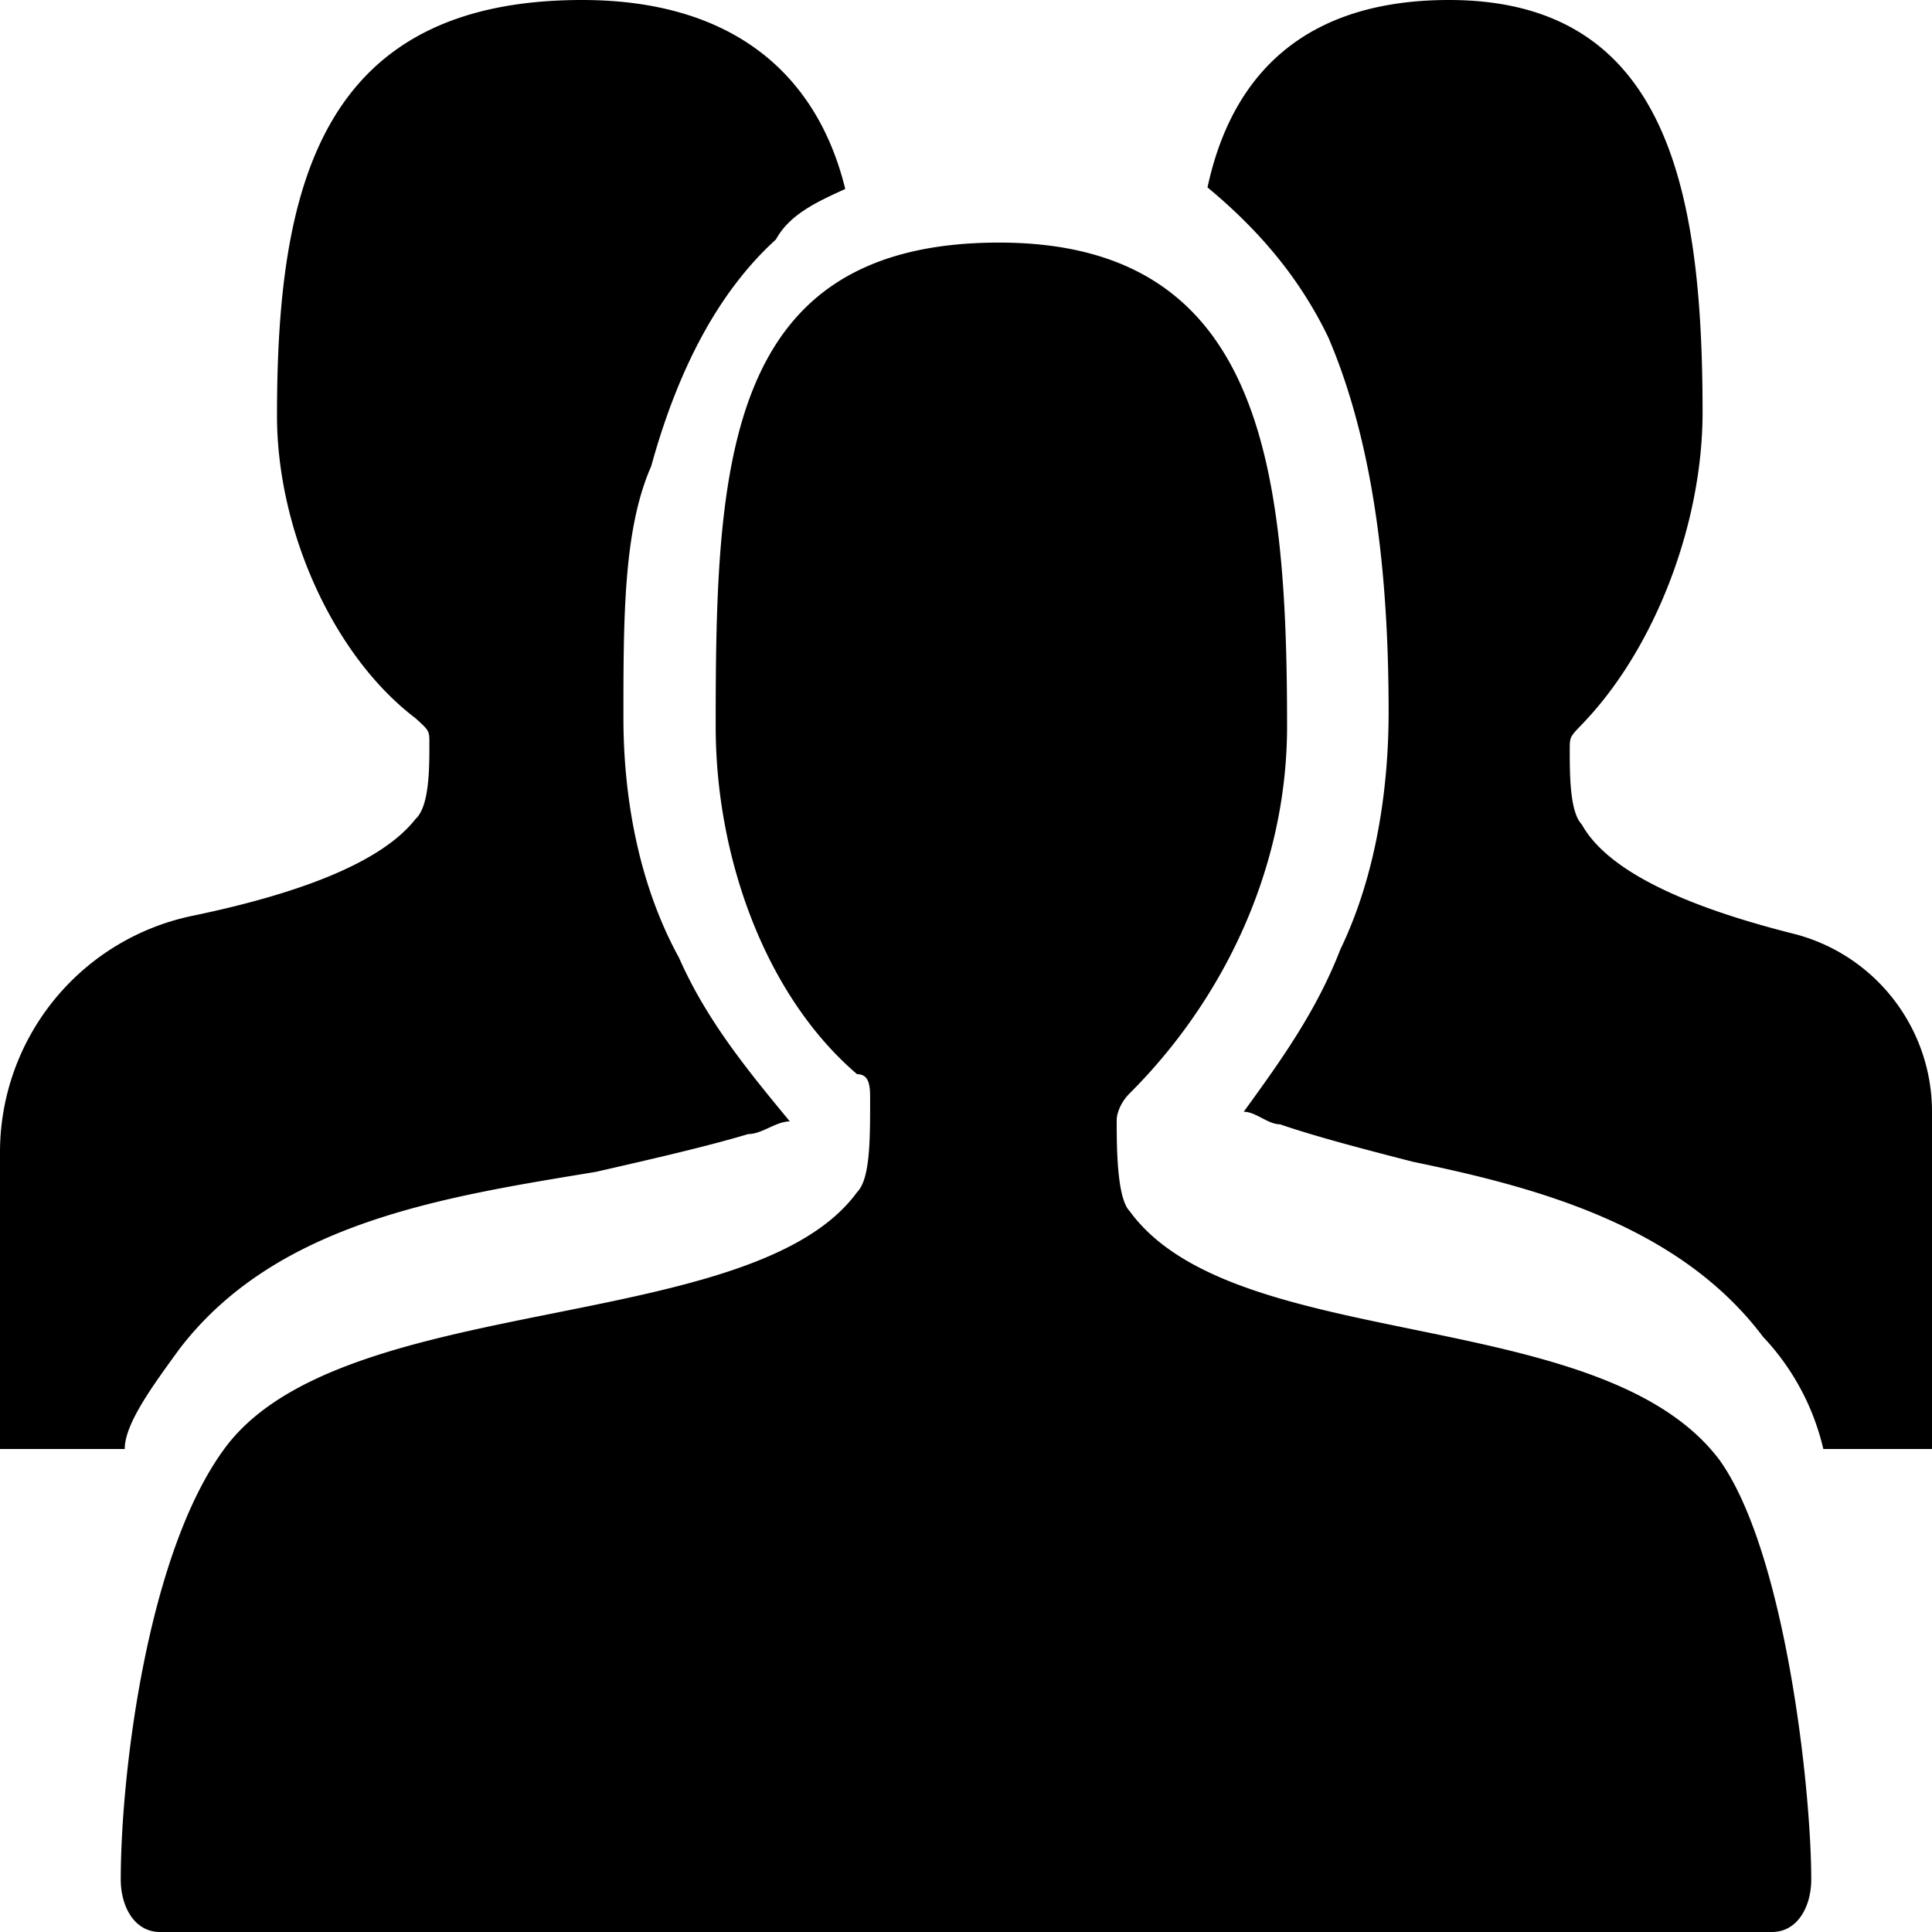<svg class="icon" width="48" height="48" viewBox="0 0 1024 1024" xmlns="http://www.w3.org/2000/svg"><path d="M1024 589.248V768h-57.6a129.28 129.28 0 00-32-59.52c-44.8-59.584-121.6-79.488-185.6-92.736-25.6-6.592-51.2-13.248-70.4-19.84-6.4 0-12.8-6.656-19.2-6.656 19.2-26.496 38.4-52.928 51.2-86.016 19.2-39.744 25.6-86.08 25.6-125.824 0-66.176-6.4-139.008-32-198.656-12.8-26.496-32-52.928-64-79.424C652.8 39.744 691.2 0 768 0c115.2 0 134.4 99.328 134.4 218.496 0 59.648-25.6 125.824-64 165.504-6.4 6.656-6.4 6.656-6.4 13.312 0 13.248 0 33.088 6.4 39.68 12.672 22.912 49.984 42.24 112 57.856 43.264 10.88 73.6 49.792 73.6 94.4zM315.776 621.12c29.44-6.72 58.752-13.44 80.768-20.032 7.36 0 14.72-6.72 22.08-6.72-22.08-26.752-44.096-53.44-58.752-86.784-22.016-40.064-29.44-86.784-29.44-126.912 0-53.44 0-100.224 14.72-133.568 14.72-53.44 36.736-93.504 66.112-120.192 7.36-13.44 22.016-20.032 36.736-26.752C433.28 40.064 389.184 0 308.48 0 168.96 0 146.816 100.16 146.816 220.416c0 60.16 29.44 126.848 73.408 160.256 7.36 6.656 7.36 6.656 7.36 13.376 0 13.312 0 33.344-7.36 40.064-16.64 21.248-56.128 38.4-118.4 51.328A128 128 0 000 610.752V768h66.112c0-13.44 14.72-33.408 29.312-53.44 51.456-66.752 139.584-80.128 220.352-93.44zM939.136 1024H84.864C70.912 1024 64 1010.048 64 996.224c0-55.616 13.952-173.632 55.552-229.184 62.528-83.392 279.04-58.752 334.72-135.168 6.912-6.912 6.912-27.776 6.912-48.64 0-6.912 0-13.888-6.912-13.888-48.64-41.6-74.944-114.944-74.944-184.32 0-138.944 4.416-256.448 150.208-256.448 138.944 0 152.64 117.504 152.64 256.384 0 76.416-34.688 145.92-83.392 194.496-6.912 6.976-6.912 13.952-6.912 13.952 0 13.824 0 41.6 6.912 48.576 55.552 76.352 250.112 48.64 312.64 131.904C946.112 822.528 960 947.584 960 996.224c0 13.888-6.976 27.776-20.864 27.776z"/></svg>